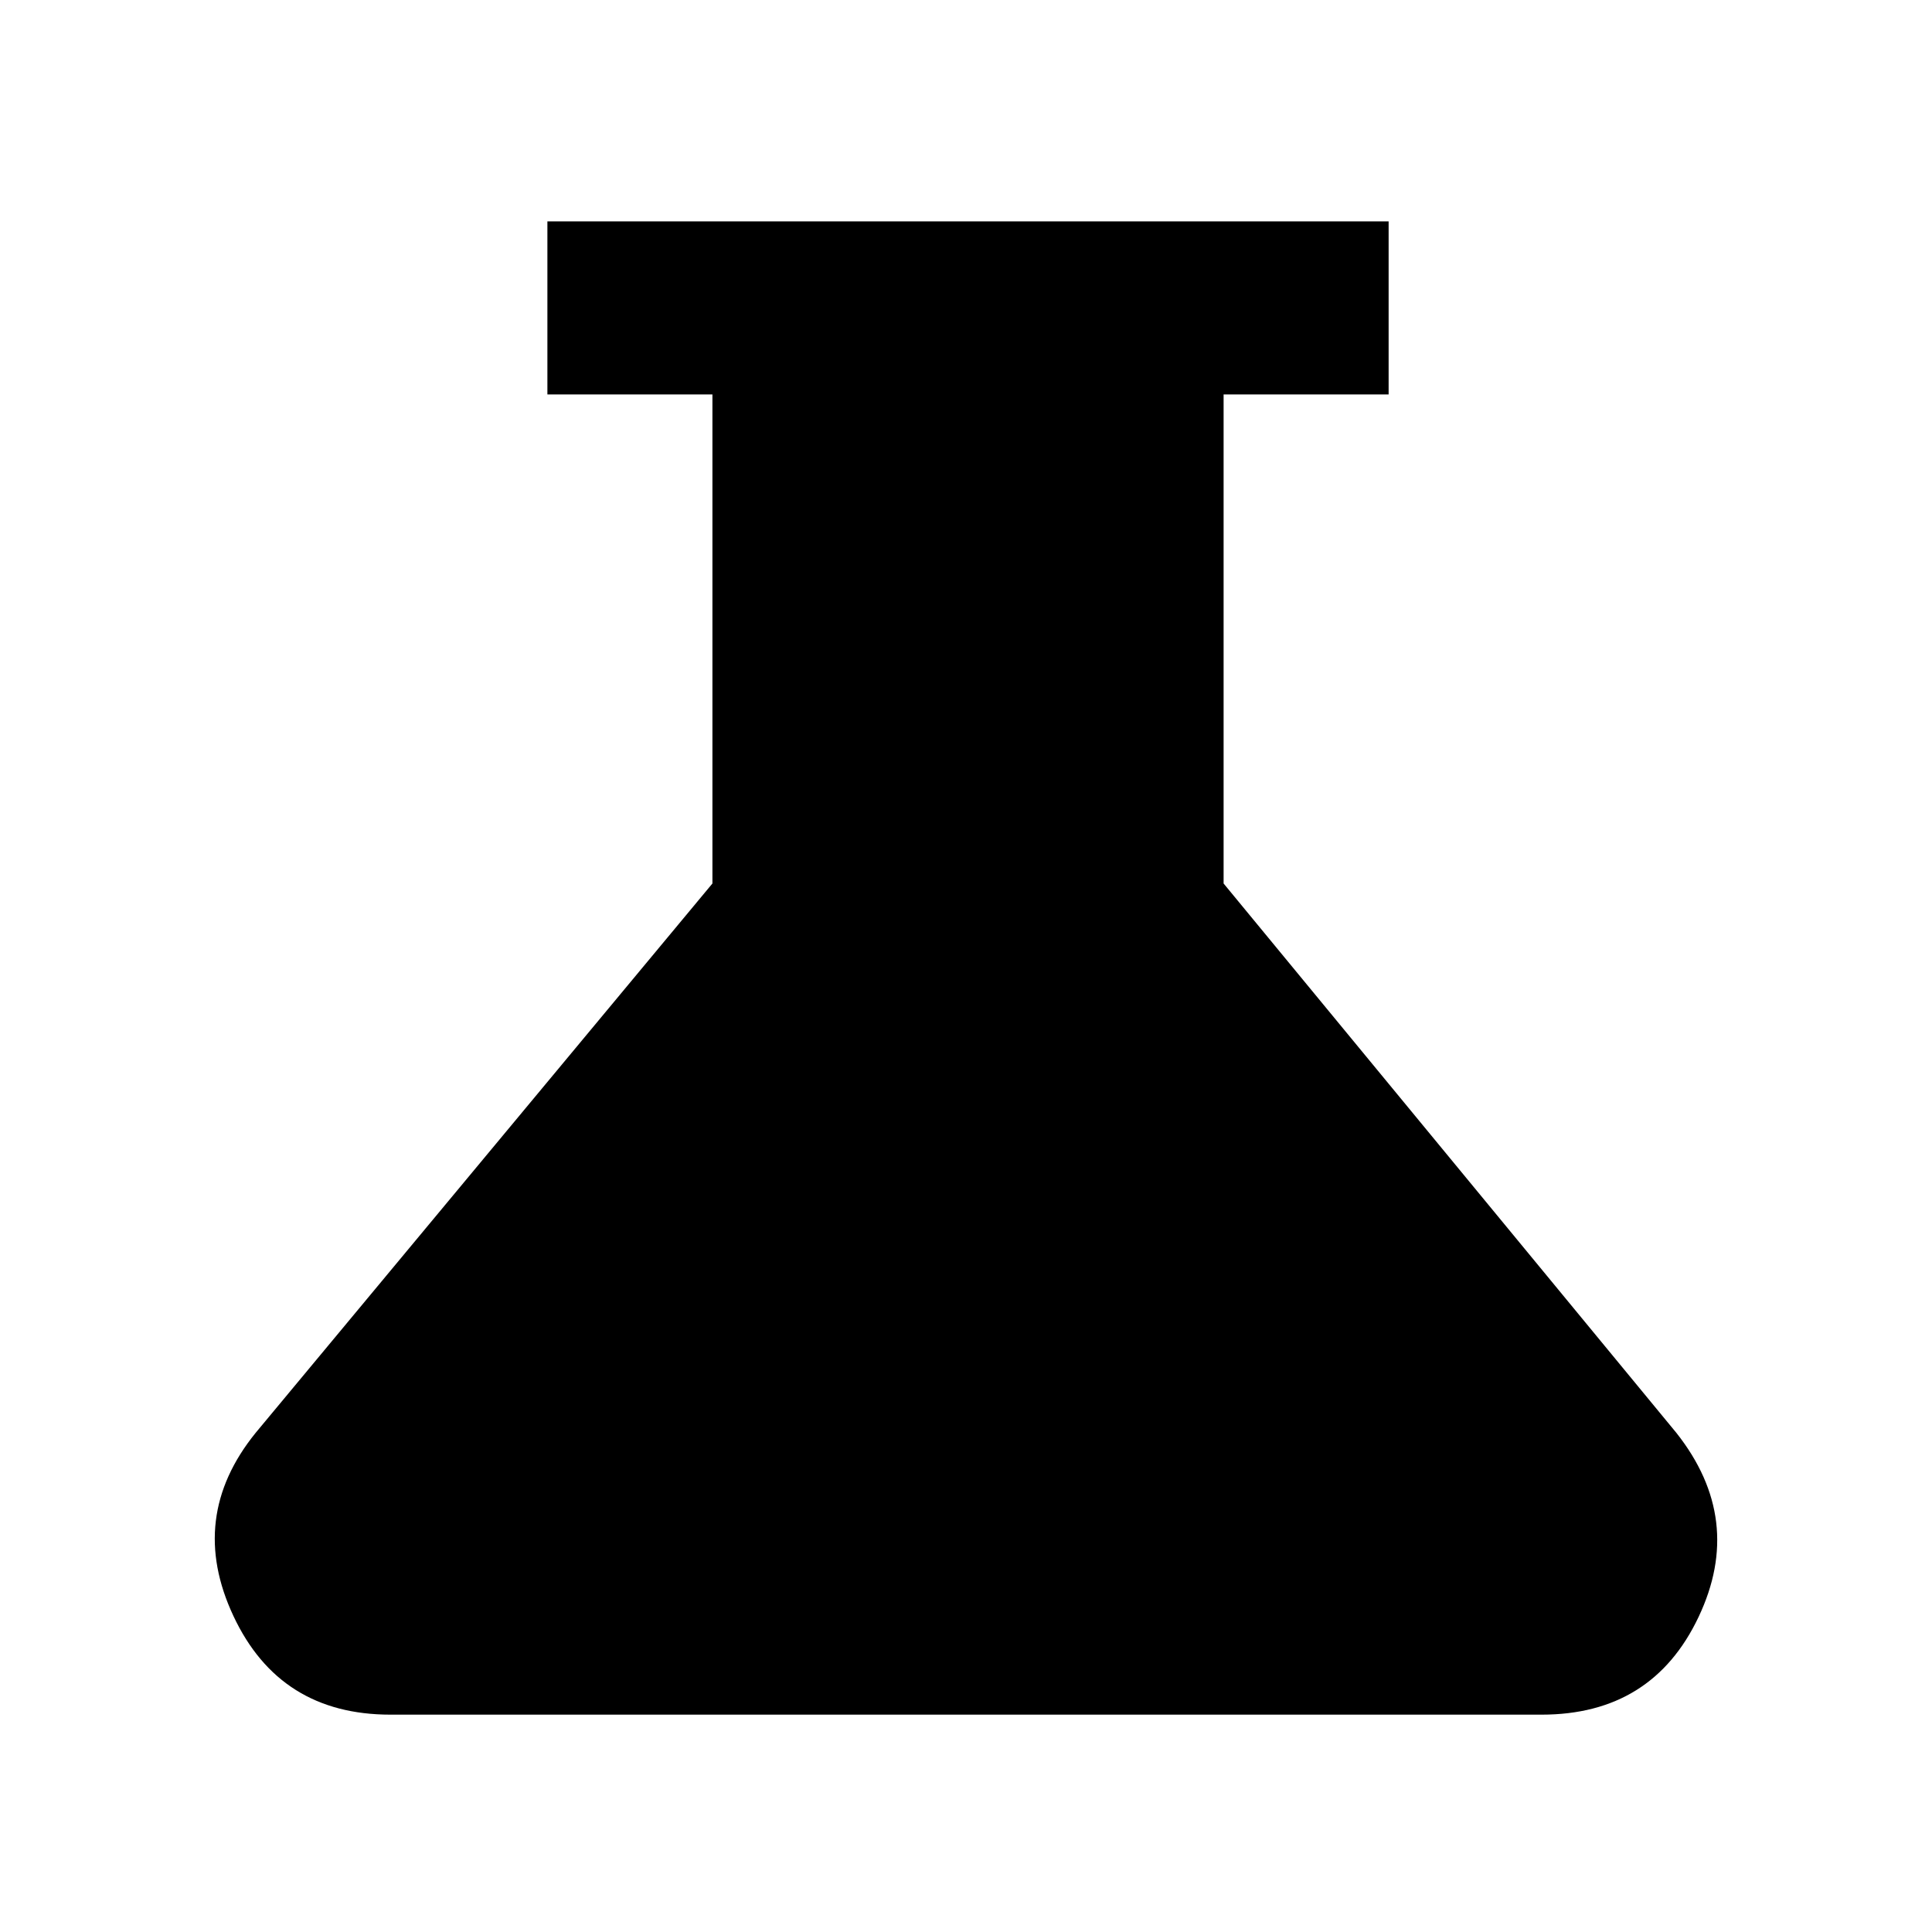 <svg xmlns="http://www.w3.org/2000/svg" height="24" width="24"><path d="M4.85 21.3Q3.475 21.3 2.9 20.075Q2.325 18.85 3.175 17.8L8.85 10.975V4.9H6.8V2.75H17.25V4.9H15.2V10.975L20.825 17.8Q21.675 18.875 21.1 20.087Q20.525 21.3 19.15 21.3Z"/></svg>